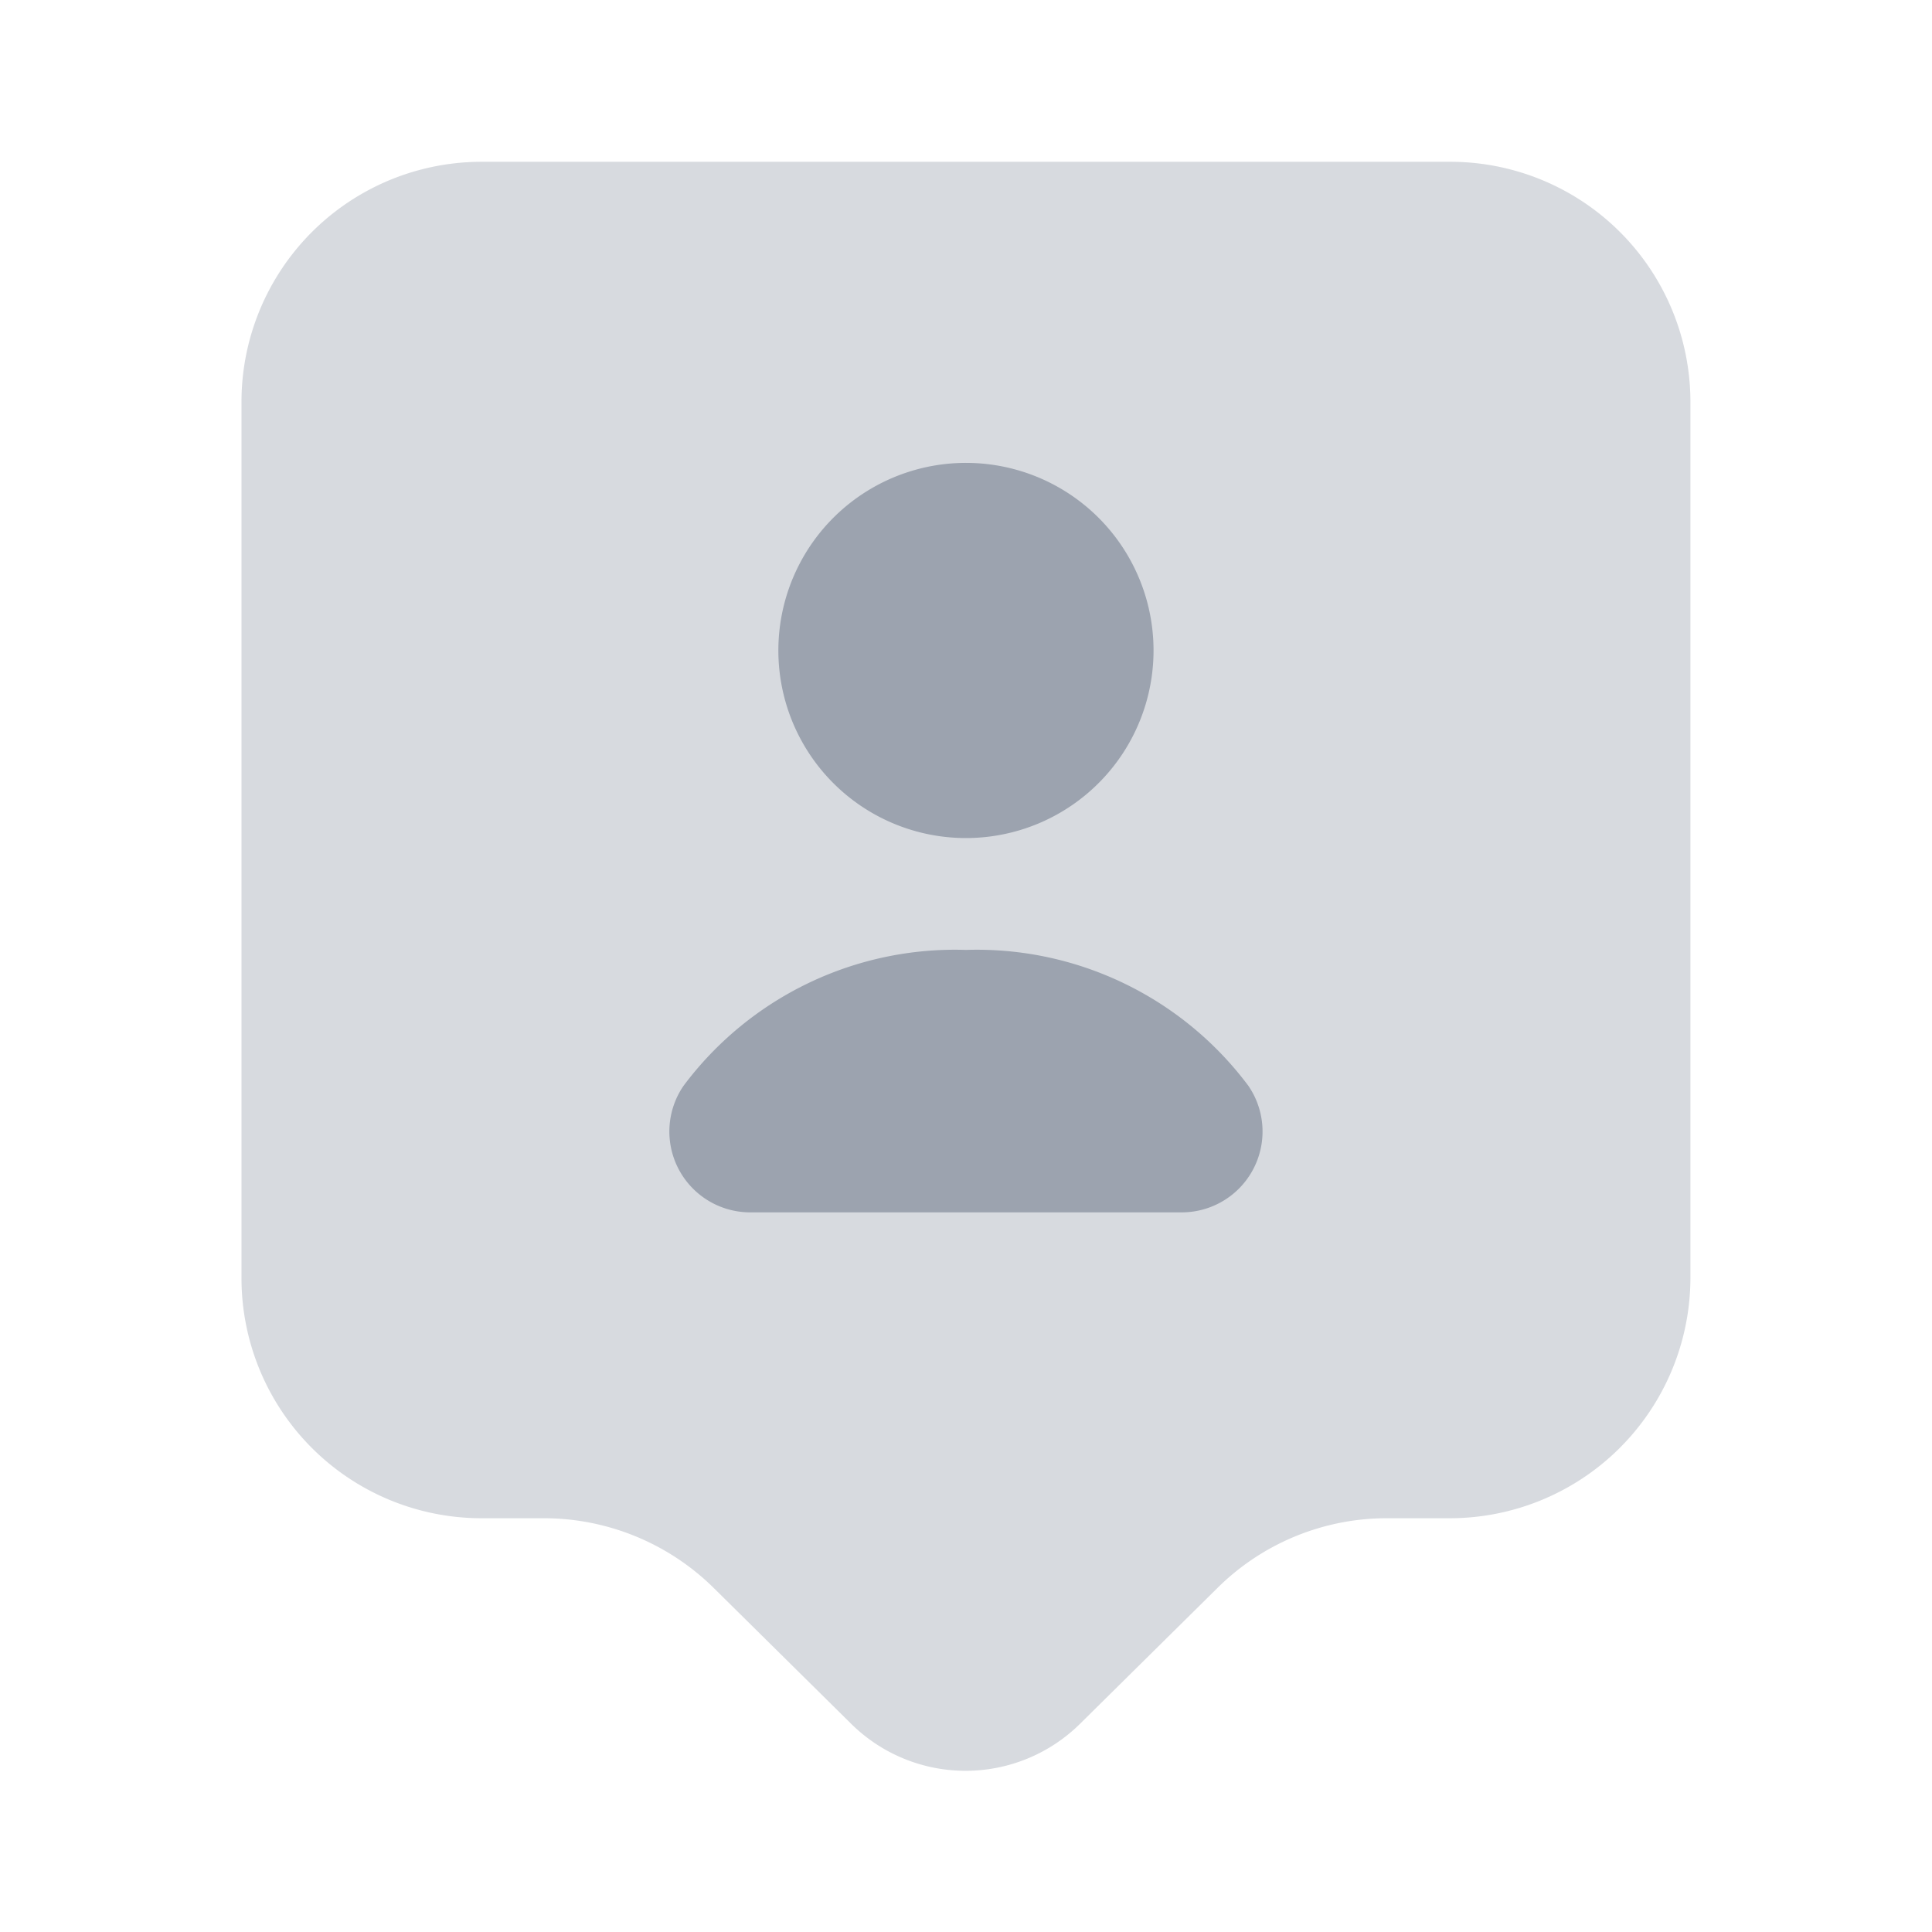 <svg xmlns="http://www.w3.org/2000/svg" width="40.002" height="40.002" viewBox="0 0 40.002 40.002">
  <g id="vuesax_bulk_user-tag" data-name="vuesax/bulk/user-tag" transform="translate(-556 -188)">
    <g id="user-tag" transform="translate(556 188)">
      <path id="Vector" d="M0,0H40V40H0Z" fill="none" opacity="0"/>
      <path id="Vector-2" data-name="Vector" d="M25,28.085H23.734a4.98,4.98,0,0,0-3.533,1.45l-2.85,2.817a3.371,3.371,0,0,1-4.717,0l-2.85-2.817a5.008,5.008,0,0,0-3.533-1.45H5a4.972,4.972,0,0,1-5-4.95V4.95A4.972,4.972,0,0,1,5,0H25a4.972,4.972,0,0,1,5,4.95V23.134A4.983,4.983,0,0,1,25,28.085Z" transform="translate(5 3.35)" fill="#9ca3af" opacity="0.4"/>
      <g id="Group" transform="translate(13.859 9.584)">
        <path id="Vector-3" data-name="Vector" d="M7.767,3.884A3.884,3.884,0,1,1,3.884,0,3.883,3.883,0,0,1,7.767,3.884Z" transform="translate(2.258)" fill="#9ca3af"/>
        <path id="Vector-4" data-name="Vector" d="M10.608,5.434a1.674,1.674,0,0,0,1.383-2.617A7.015,7.015,0,0,0,6.142,0,7.015,7.015,0,0,0,.291,2.817,1.674,1.674,0,0,0,1.675,5.434Z" transform="translate(0 10.084)" fill="#9ca3af"/>
      </g>
    </g>
  </g>
</svg>
